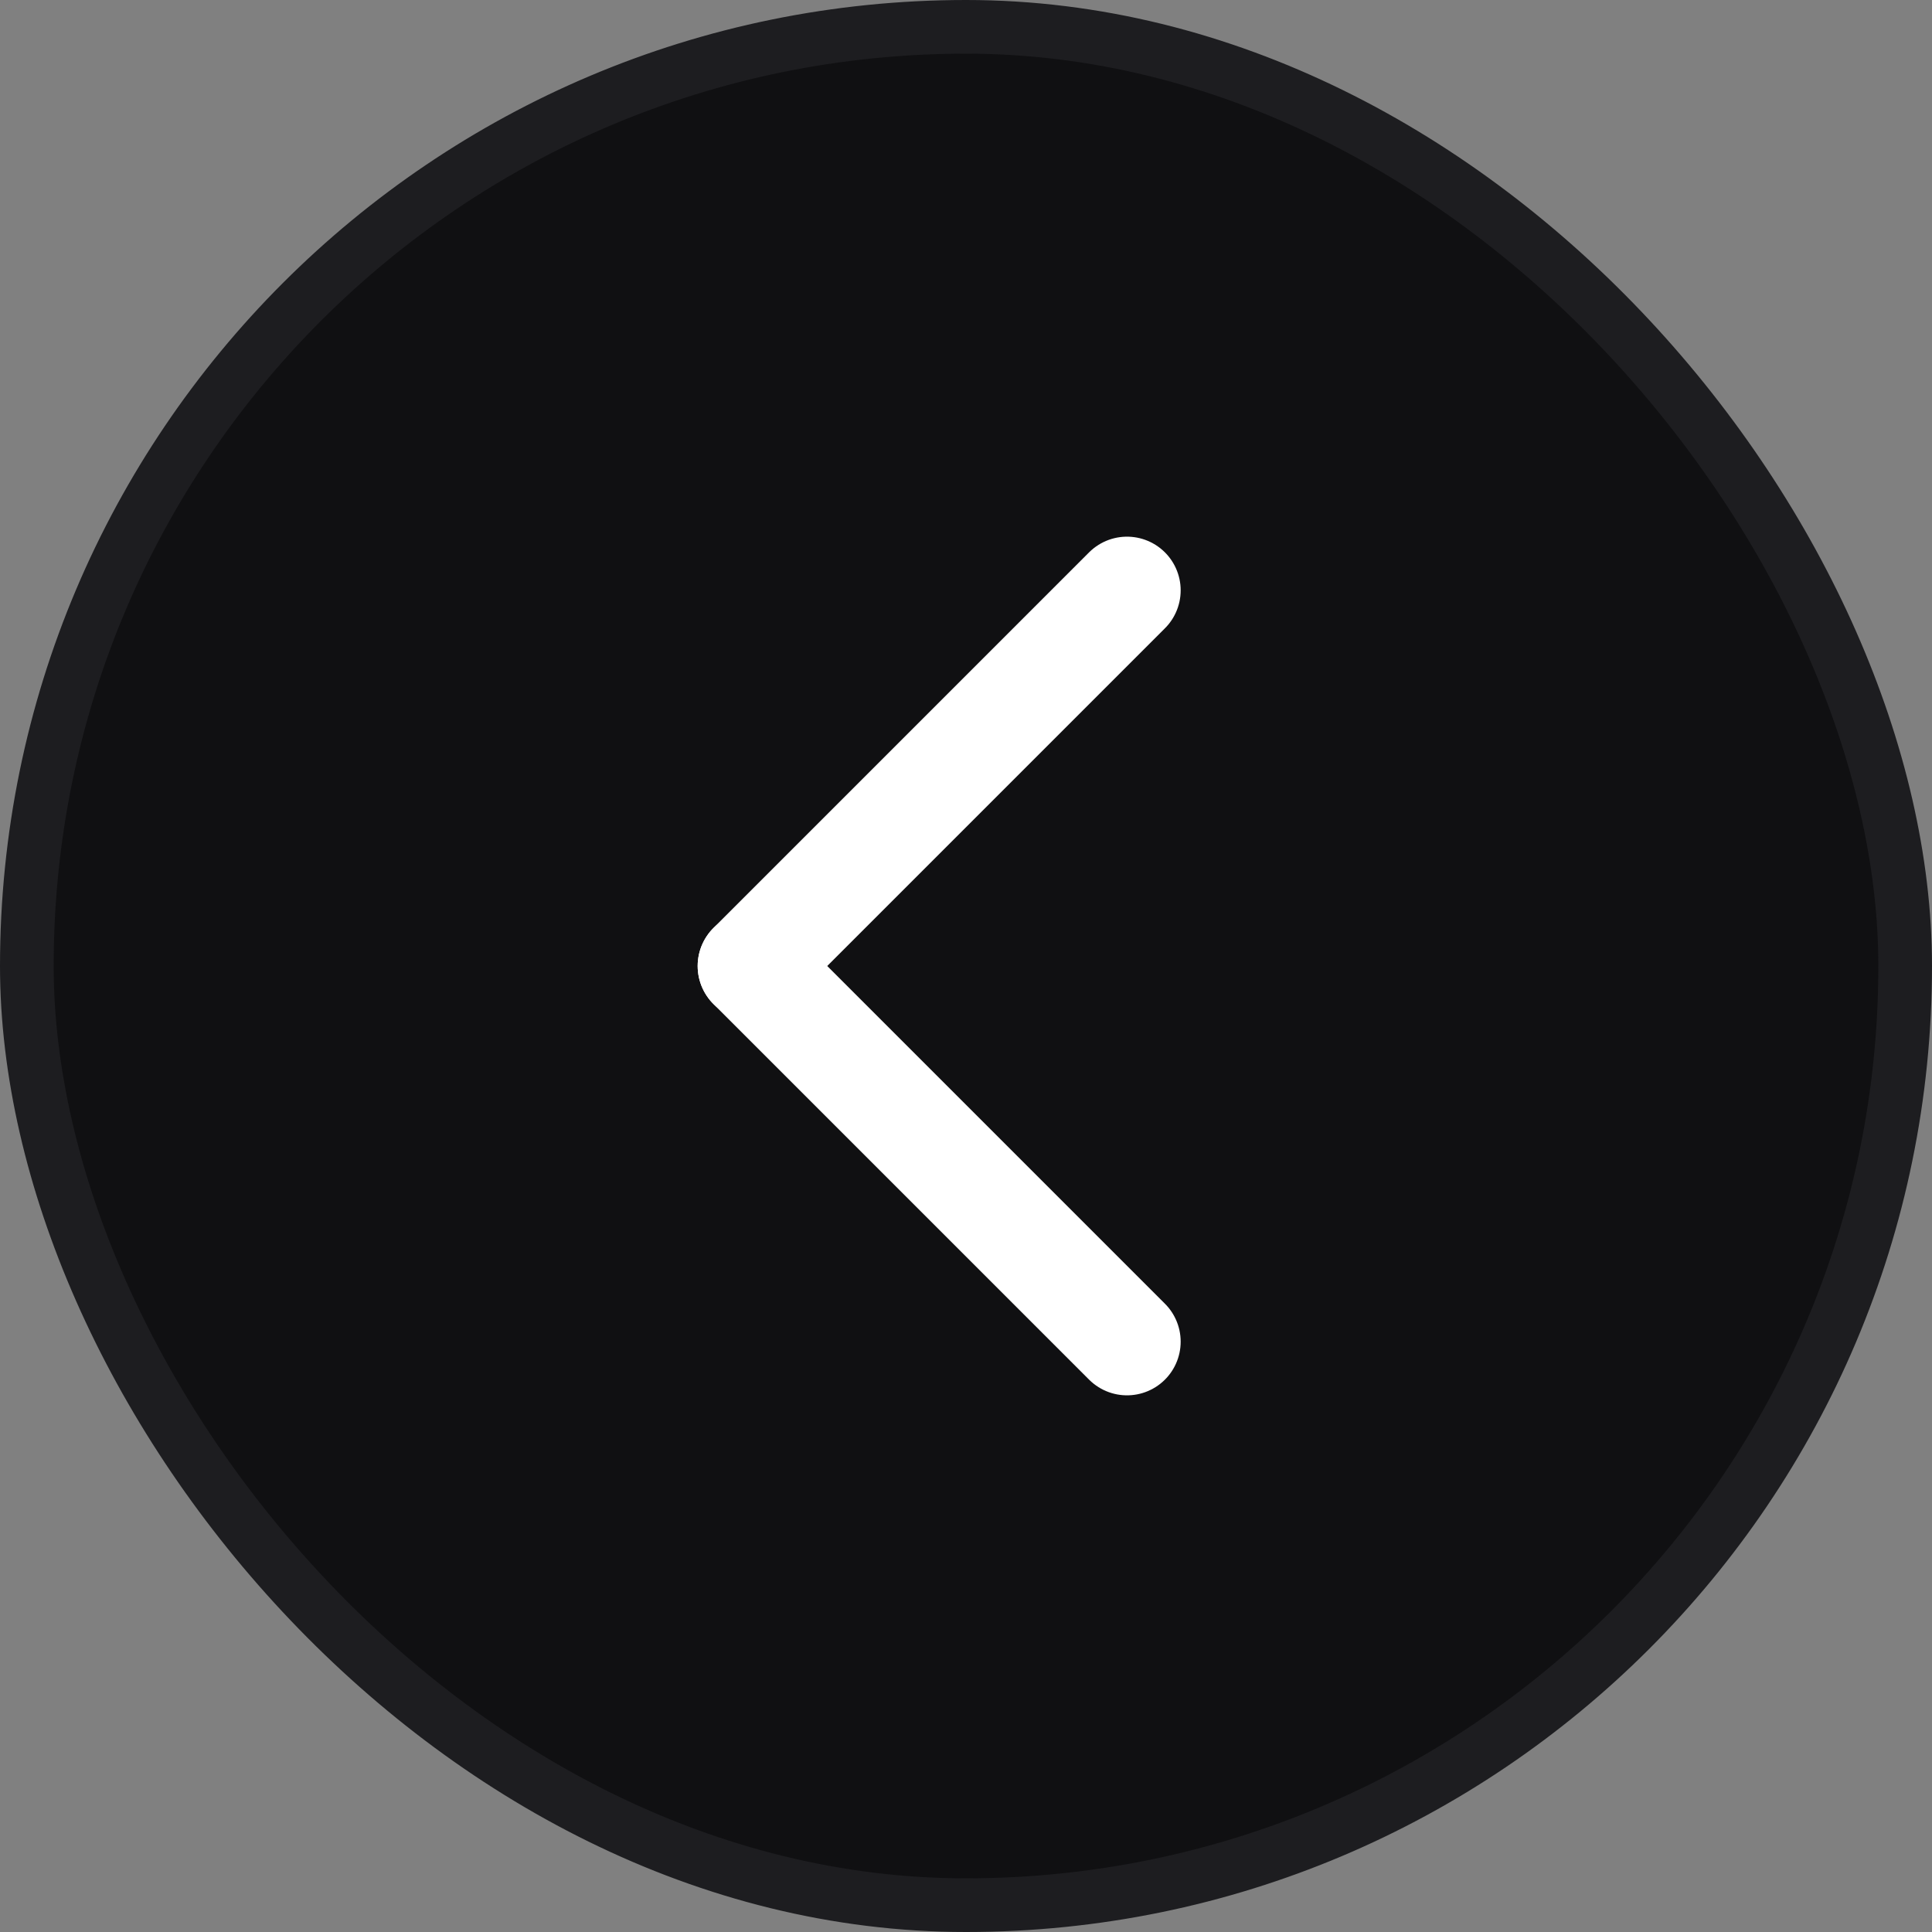 <svg width="36" height="36" viewBox="0 0 36 36" fill="none" xmlns="http://www.w3.org/2000/svg">
<rect x="0" y="0" width="36" height="36" fill="#808080" stroke="none"/>
<rect x="0.5" y="0.5" width="35" height="35" rx="17.5" fill="#101012" stroke="#1D1D20"/>
<path d="M21 11L14 18" stroke="white" stroke-width="2" stroke-linecap="round"/>
<path d="M14 18L21 25" stroke="white" stroke-width="2" stroke-linecap="round"/>
</svg>
